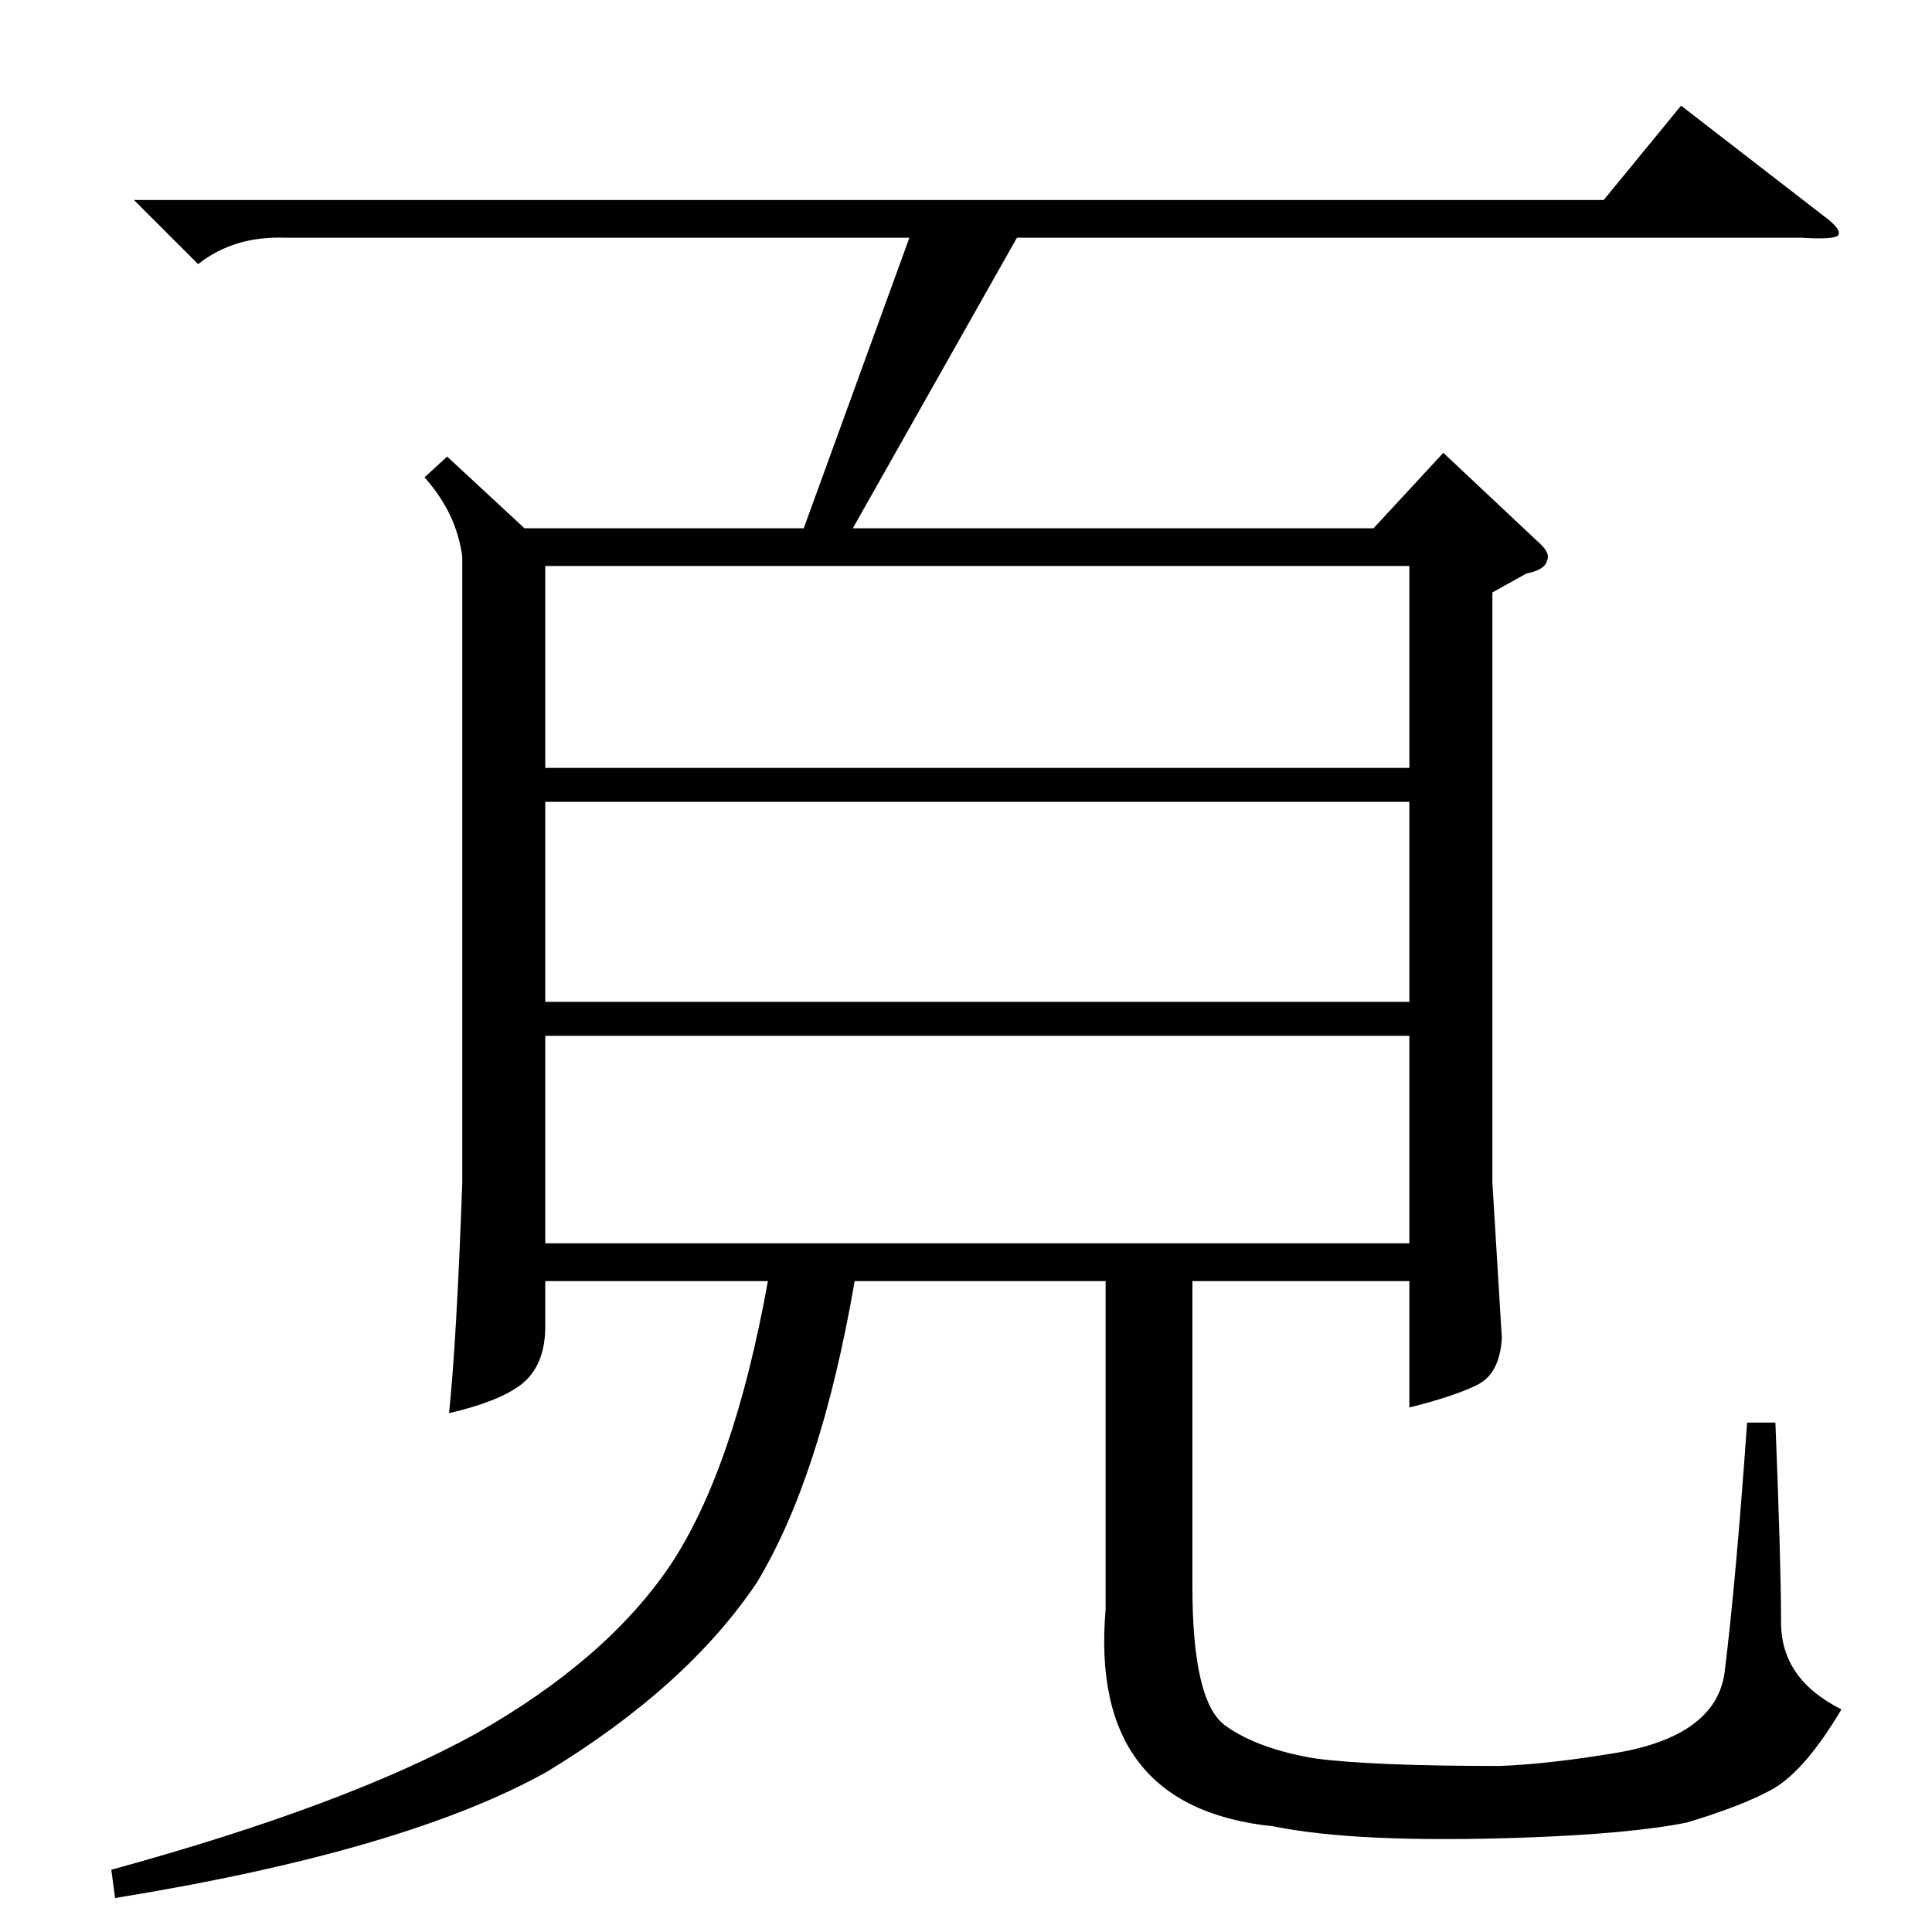 <?xml version="1.0" standalone="no"?>
<!DOCTYPE svg PUBLIC "-//W3C//DTD SVG 1.1//EN" "http://www.w3.org/Graphics/SVG/1.1/DTD/svg11.dtd" >
<svg xmlns="http://www.w3.org/2000/svg" xmlns:xlink="http://www.w3.org/1999/xlink" version="1.1" viewBox="0 -205 1024 1024">
  <g transform="matrix(1 0 0 -1 0 819)">
   <path fill="currentColor"
d="M71 918h779l41 50l75 -58q11 -8 8 -11q-3 -2 -19 -1h-416l-87 -154h276l37 40l50 -47q7 -6 5 -10q-1 -5 -11 -7l-18 -10v-313l5 -82q-1 -19 -13 -25t-36 -12v67h-115v-162q0 -62 18 -74q17 -12 47 -17q30 -4 98 -4q26 1 62 7q52 9 57 42q6 48 12 133h15q3 -75 3 -106
q0 -30 32 -46q-19 -32 -36 -42q-16 -9 -46 -18q-30 -6 -87 -8q-88 -3 -132 6q-98 10 -89 115v174h-133q-18 -104 -52 -160q-37 -55 -111 -100q-75 -42 -229 -67l-2 15q124 34 193 72q69 39 103 89q34 51 52 151h-118v-24q0 -21 -13 -31q-12 -9 -38 -15q4 38 7 122v332
q-3 23 -20 42l12 11l41 -38h148l56 154h-331q-27 1 -46 -14zM289 475v-110h458v110h-458zM747 724h-458v-107h458v107zM289 599v-106h458v106h-458z" />
  </g>

</svg>

